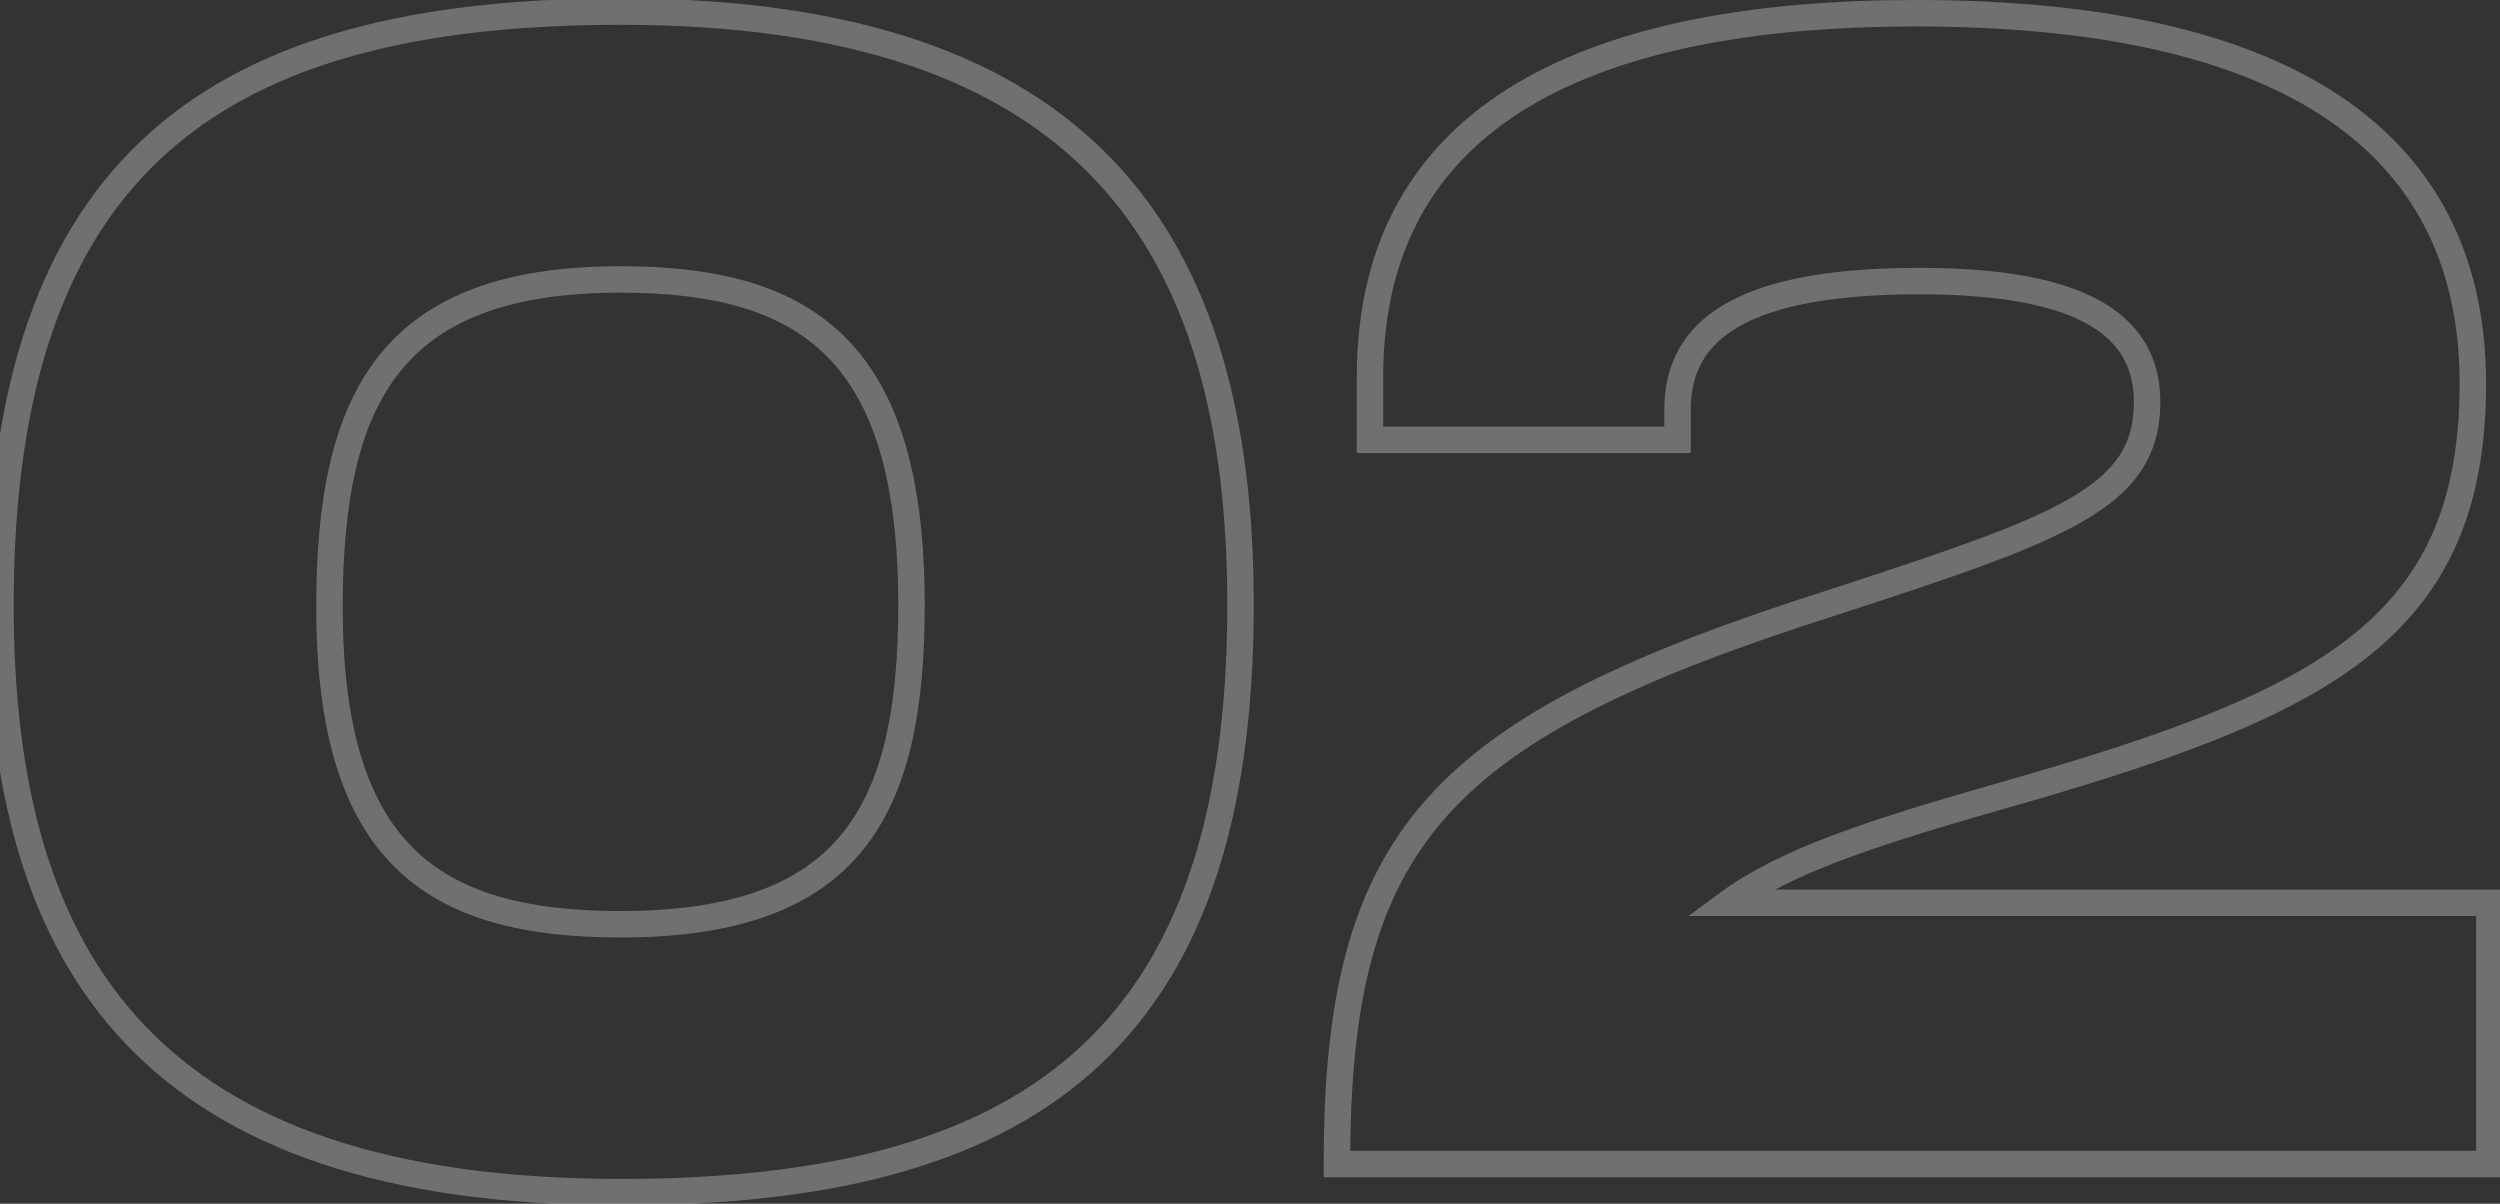 <svg width="189" height="91" viewBox="0 0 189 91" fill="none" xmlns="http://www.w3.org/2000/svg">
<rect x="0" y="0" width="189" height="91" fill="#333333" stroke="none"/>
<path opacity="0.3" d="M46.909 91.125C62.307 91.125 74.328 88.304 82.492 81.11C90.684 73.891 94.784 62.46 94.784 45.75H92.784C92.784 62.165 88.758 72.922 81.169 79.609C73.552 86.321 62.135 89.125 46.909 89.125V91.125ZM94.784 45.75C94.784 31.759 91.825 20.236 84.245 12.219C76.654 4.192 64.617 -0.125 46.909 -0.125V1.875C64.325 1.875 75.725 6.121 82.791 13.593C89.867 21.076 92.784 31.991 92.784 45.75H94.784ZM46.909 -0.125C31.569 -0.125 19.549 2.729 11.369 10.003C3.164 17.3 -0.966 28.854 -0.966 45.75H1.034C1.034 29.146 5.091 18.263 12.698 11.497C20.331 4.709 31.748 1.875 46.909 1.875V-0.125ZM-0.966 45.75C-0.966 59.552 1.929 70.952 9.481 78.892C17.041 86.841 29.079 91.125 46.909 91.125V89.125C29.363 89.125 17.963 84.909 10.93 77.514C3.888 70.11 1.034 59.323 1.034 45.75H-0.966ZM46.909 68.875C39.874 68.875 34.705 67.541 31.268 64.148C27.83 60.754 25.909 55.083 25.909 45.875H23.909C23.909 55.292 25.862 61.621 29.862 65.571C33.863 69.521 39.693 70.875 46.909 70.875V68.875ZM25.909 45.875C25.909 37.926 27.1 32.033 30.221 28.124C33.299 24.27 38.44 22.125 46.909 22.125V20.125C38.128 20.125 32.269 22.355 28.659 26.876C25.093 31.341 23.909 37.824 23.909 45.875H25.909ZM46.909 22.125C53.938 22.125 59.104 23.488 62.541 26.968C65.985 30.456 67.909 36.286 67.909 45.75H69.909C69.909 36.089 67.958 29.607 63.964 25.563C59.964 21.512 54.129 20.125 46.909 20.125V22.125ZM67.909 45.75C67.909 53.513 66.748 59.242 63.65 63.04C60.592 66.787 55.452 68.875 46.909 68.875V70.875C55.741 70.875 61.601 68.713 65.199 64.304C68.757 59.945 69.909 53.612 69.909 45.75H67.909ZM130.697 68.25L130.104 67.444L127.649 69.25H130.697V68.25ZM150.572 60.375L150.3 59.413L150.295 59.414L150.572 60.375ZM103.572 33.25H102.572V34.25H103.572V33.25ZM126.822 33.25V34.25H127.822V33.25H126.822ZM138.697 45.5L139 46.453L139.007 46.451L138.697 45.5ZM101.072 88H100.072V89H101.072V88ZM188.197 88V89H189.197V88H188.197ZM188.197 68.25H189.197V67.25H188.197V68.25ZM131.289 69.056C135.368 66.056 141.681 63.973 150.848 61.336L150.295 59.414C141.212 62.027 134.526 64.194 130.104 67.444L131.289 69.056ZM150.844 61.337C163.194 57.844 172.474 54.678 178.65 49.934C181.763 47.542 184.103 44.74 185.655 41.291C187.205 37.851 187.947 33.82 187.947 29H185.947C185.947 33.617 185.236 37.352 183.832 40.47C182.431 43.58 180.318 46.13 177.431 48.348C171.607 52.822 162.7 55.906 150.3 59.413L150.844 61.337ZM187.947 29C187.947 20.101 184.703 12.774 177.572 7.716C170.501 2.699 159.727 -5.72205e-06 144.822 -5.72205e-06V2C159.542 2 169.83 4.676 176.415 9.347C182.94 13.976 185.947 20.649 185.947 29H187.947ZM144.822 -5.72205e-06C132.627 -5.72205e-06 122.1 1.849 114.589 6.345C107 10.889 102.572 18.094 102.572 28.5H104.572C104.572 18.781 108.644 12.236 115.617 8.061C122.669 3.839 132.766 2 144.822 2V-5.72205e-06ZM102.572 28.5V33.25H104.572V28.5H102.572ZM103.572 34.25H126.822V32.25H103.572V34.25ZM127.822 33.25V31H125.822V33.25H127.822ZM127.822 31C127.822 28.638 128.583 26.552 130.964 24.993C133.436 23.373 137.76 22.25 145.072 22.25V20.25C137.634 20.25 132.832 21.377 129.868 23.32C126.81 25.323 125.822 28.112 125.822 31H127.822ZM145.072 22.25C150.158 22.25 154.289 22.814 157.116 24.14C158.514 24.796 159.554 25.62 160.246 26.619C160.933 27.61 161.322 28.835 161.322 30.375H163.322C163.322 28.477 162.835 26.843 161.89 25.479C160.949 24.122 159.598 23.095 157.965 22.329C154.729 20.811 150.235 20.25 145.072 20.25V22.25ZM161.322 30.375C161.322 32.03 160.962 33.33 160.221 34.456C159.469 35.599 158.275 36.64 156.477 37.681C152.84 39.788 147.057 41.722 138.387 44.549L139.007 46.451C147.586 43.653 153.616 41.65 157.479 39.412C159.431 38.282 160.909 37.05 161.892 35.555C162.885 34.045 163.322 32.345 163.322 30.375H161.322ZM138.394 44.547C123.454 49.298 113.806 53.768 107.936 60.317C102.017 66.921 100.072 75.479 100.072 88H102.072C102.072 75.646 104.002 67.704 109.426 61.652C114.9 55.545 124.065 51.202 139 46.453L138.394 44.547ZM101.072 89H188.197V87H101.072V89ZM189.197 88V68.25H187.197V88H189.197ZM188.197 67.25H130.697V69.25H188.197V67.25Z" fill="white"/>
</svg>
